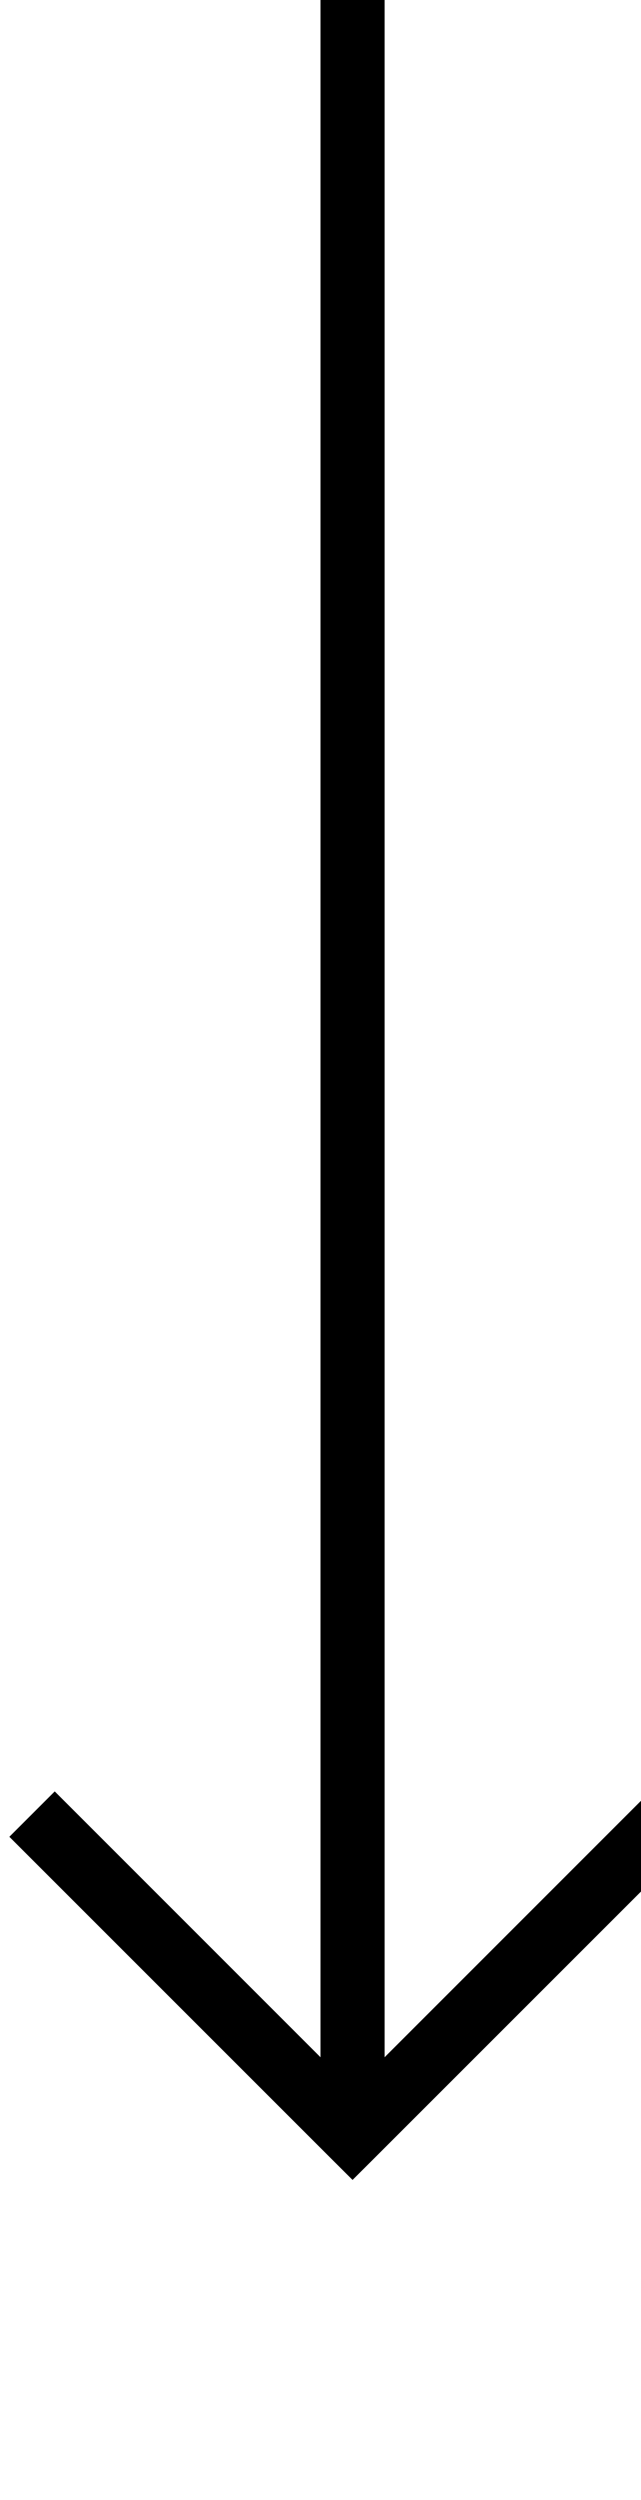 ﻿<?xml version="1.0" encoding="utf-8"?>
<svg version="1.1" xmlns:xlink="http://www.w3.org/1999/xlink" width="10px" height="39px" preserveAspectRatio="xMidYMin meet" viewBox="260 187  8 39" xmlns="http://www.w3.org/2000/svg">
  <path d="M 264.5 187  L 264.5 220  " stroke-width="1" stroke="#000000" fill="none" />
  <path d="M 269.146 214.946  L 264.5 219.593  L 259.854 214.946  L 259.146 215.654  L 264.146 220.654  L 264.5 221.007  L 264.854 220.654  L 269.854 215.654  L 269.146 214.946  Z " fill-rule="nonzero" fill="#000000" stroke="none" />
</svg>